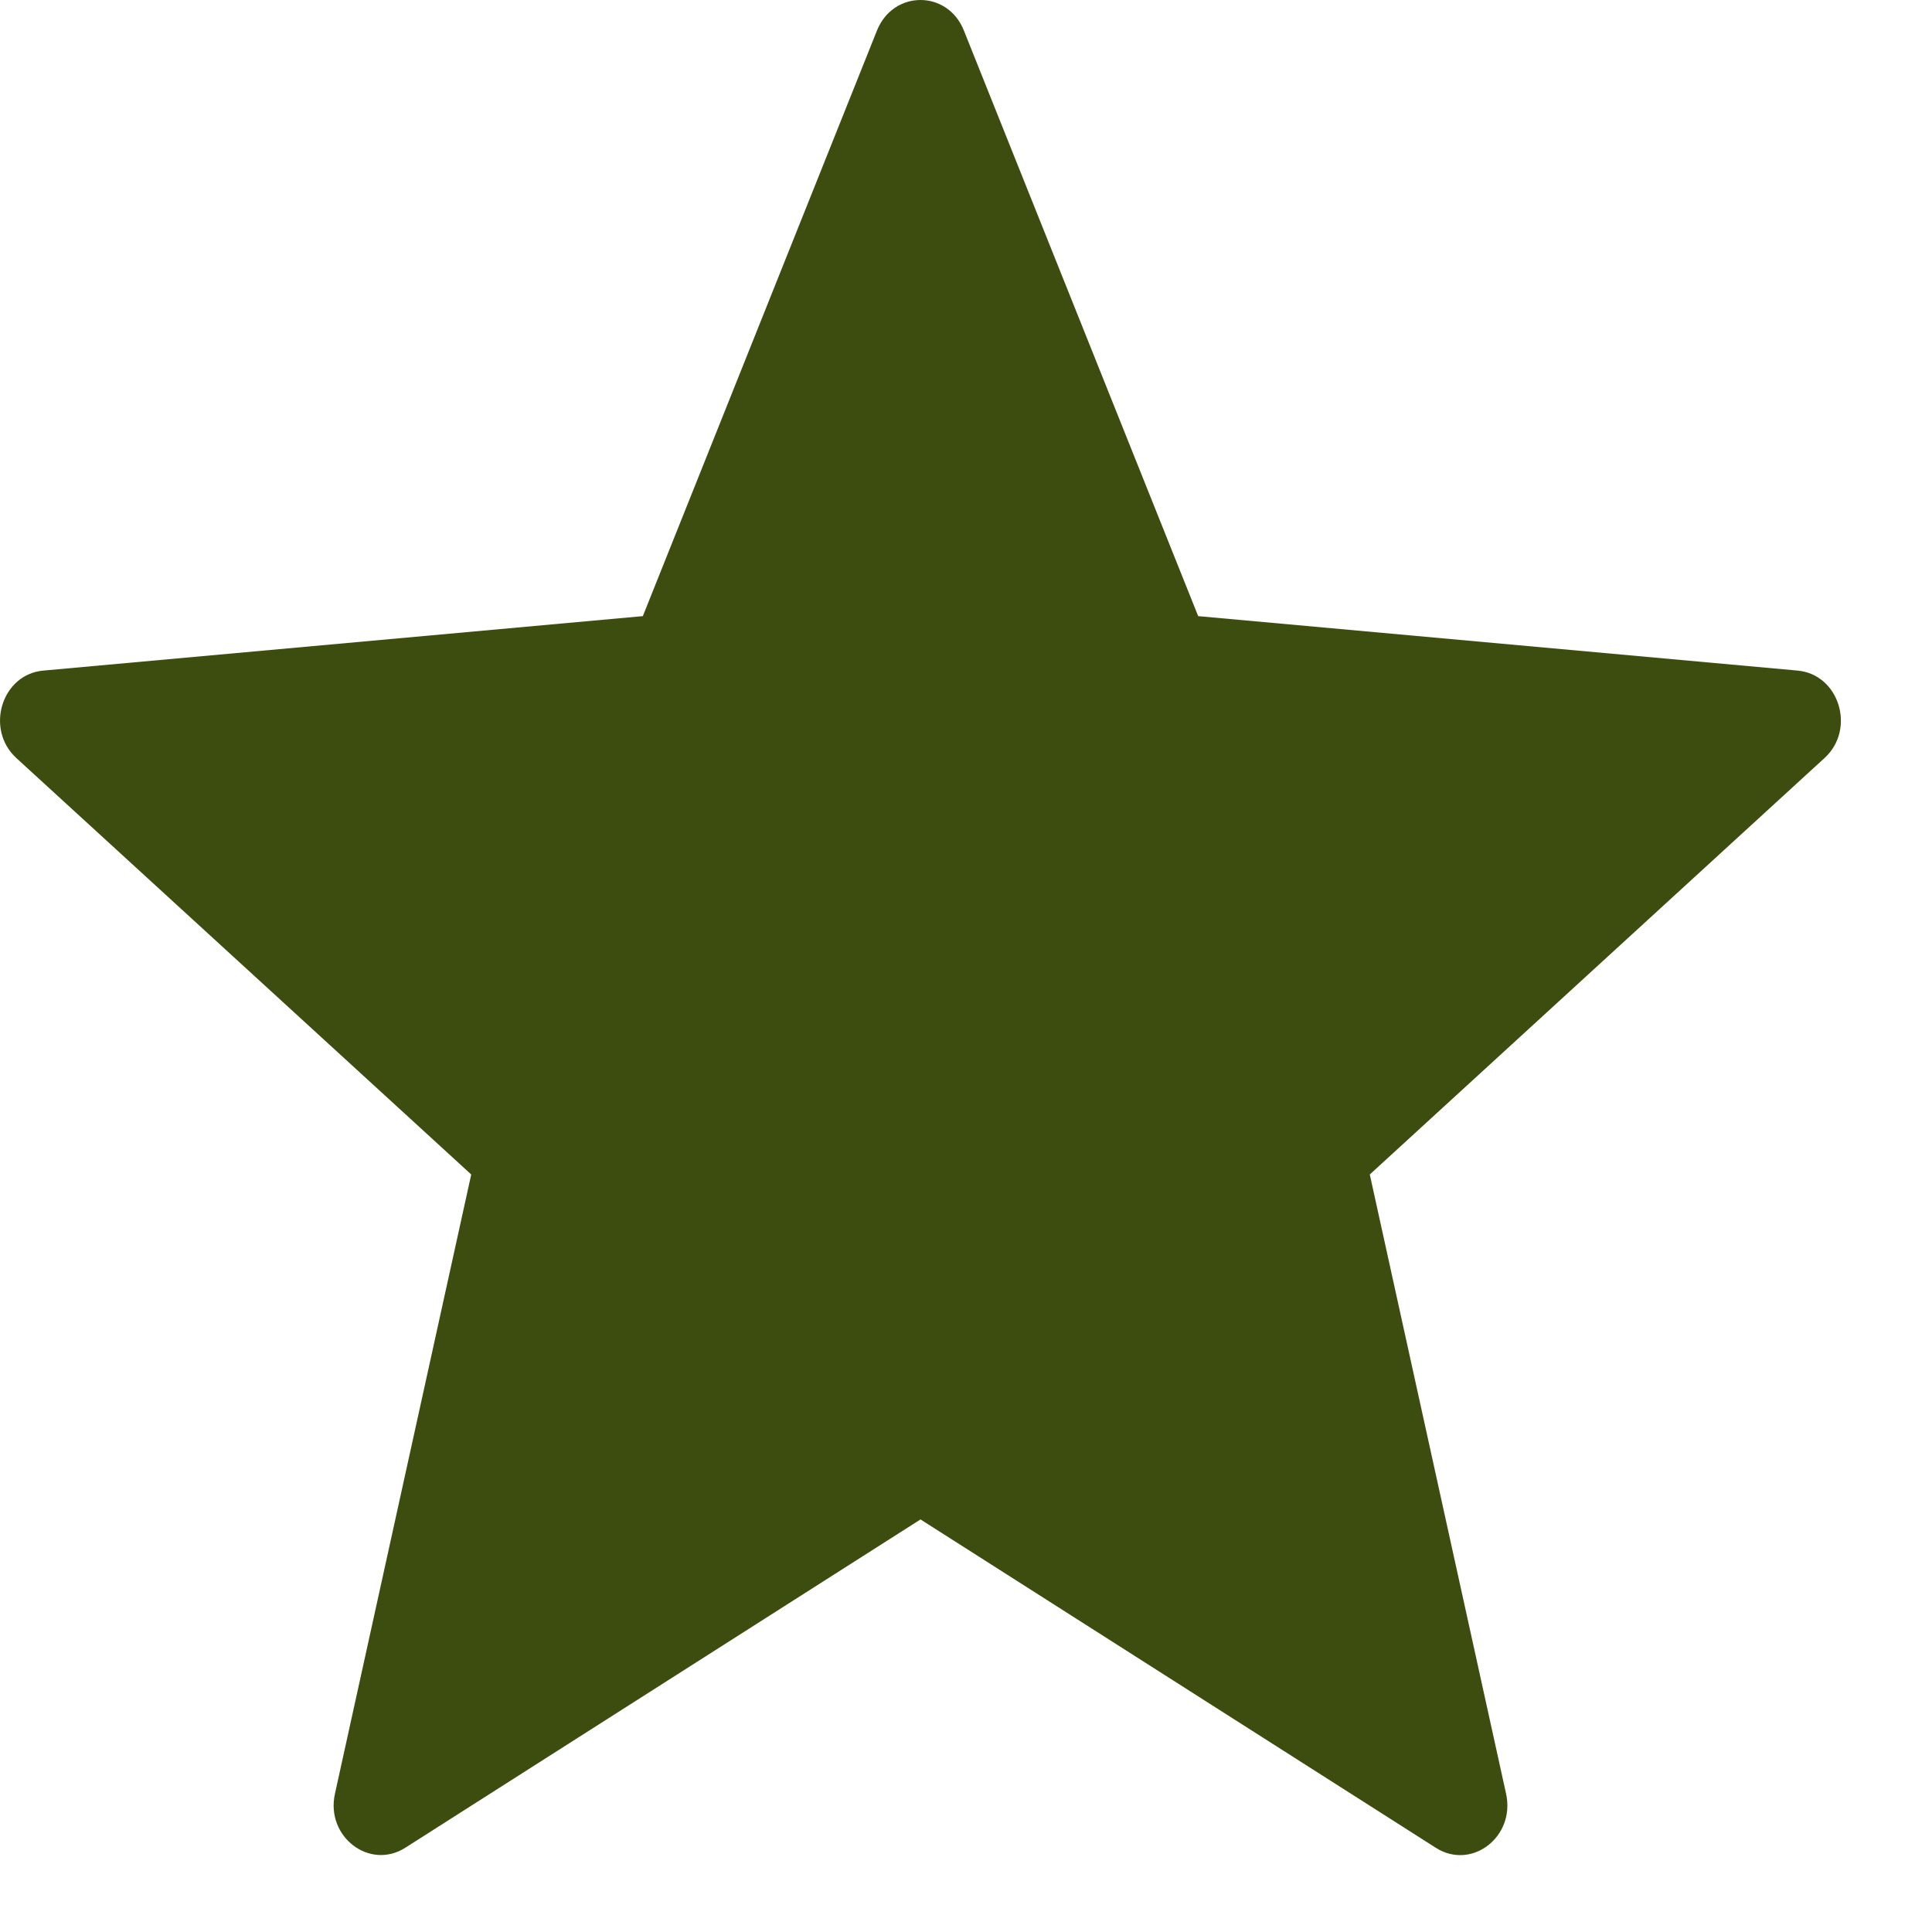 <svg width="11" height="11" viewBox="0 0 11 11" fill="none" xmlns="http://www.w3.org/2000/svg">
<path fill-rule="evenodd" clip-rule="evenodd" d="M5.488 0.174L6.822 3.508L10.235 3.818C10.472 3.84 10.568 4.152 10.388 4.316L7.799 6.687L8.575 10.213C8.629 10.458 8.378 10.651 8.174 10.52L5.241 8.651L2.308 10.52C2.104 10.65 1.853 10.457 1.907 10.213L2.683 6.687L0.093 4.316C-0.086 4.152 0.009 3.839 0.247 3.818L3.66 3.508L4.993 0.174C5.086 -0.058 5.396 -0.058 5.488 0.174Z" fill="#3D4D10"/>
</svg>
